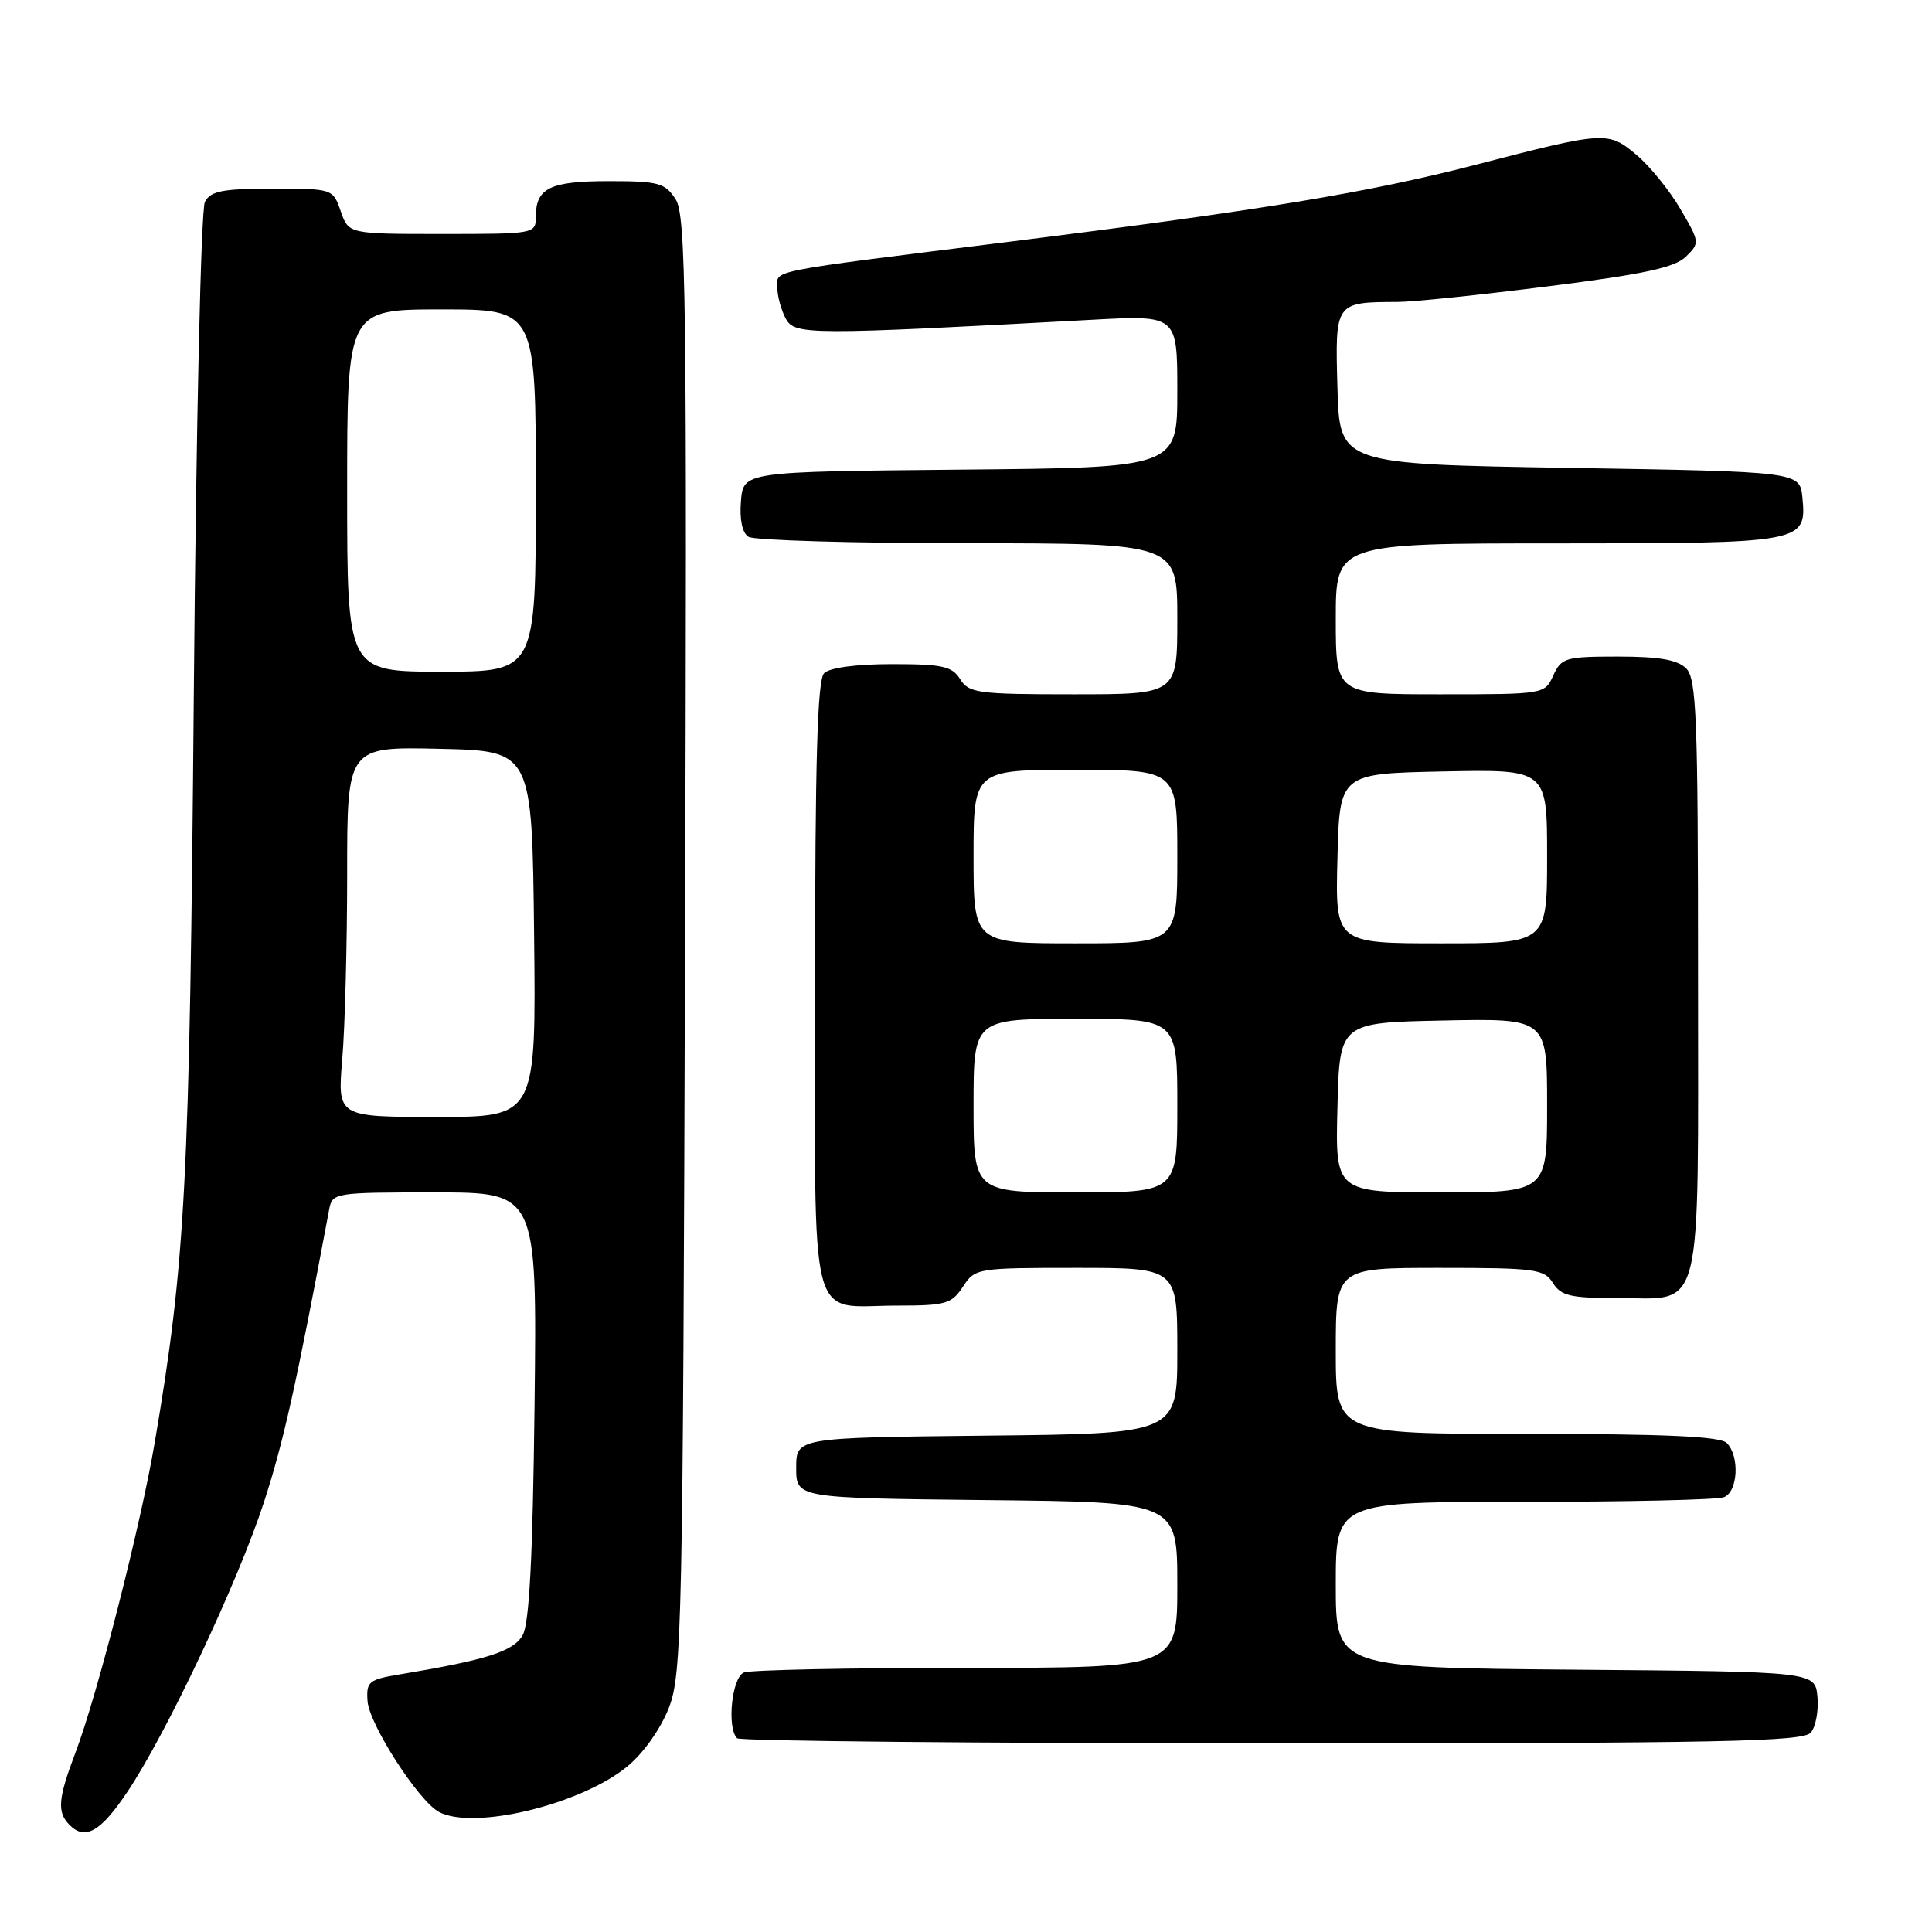<?xml version="1.0" encoding="UTF-8" standalone="no"?>
<!DOCTYPE svg PUBLIC "-//W3C//DTD SVG 1.1//EN" "http://www.w3.org/Graphics/SVG/1.1/DTD/svg11.dtd" >
<svg xmlns="http://www.w3.org/2000/svg" xmlns:xlink="http://www.w3.org/1999/xlink" version="1.1" viewBox="0 0 256 256">
 <g >
 <path fill="currentColor"
d=" M 16.84 237.49 C 22.03 229.78 31.57 209.54 34.99 199.00 C 37.58 191.02 39.21 183.72 43.62 160.25 C 44.03 158.05 44.33 158.00 57.60 158.00 C 71.16 158.00 71.16 158.00 70.83 186.25 C 70.59 206.44 70.14 215.12 69.25 216.68 C 68.03 218.82 64.48 219.95 53.00 221.86 C 48.84 222.55 48.52 222.82 48.70 225.41 C 48.93 228.51 55.46 238.64 58.16 240.09 C 62.77 242.55 77.03 239.10 83.15 234.04 C 85.30 232.26 87.56 229.05 88.64 226.26 C 90.36 221.79 90.49 215.70 90.77 125.13 C 91.04 39.15 90.91 28.51 89.51 26.38 C 88.11 24.23 87.24 24.00 80.68 24.00 C 72.88 24.00 71.00 24.91 71.00 28.70 C 71.00 30.98 70.87 31.00 58.60 31.00 C 46.20 31.00 46.20 31.00 45.15 28.00 C 44.11 25.00 44.10 25.00 36.09 25.00 C 29.47 25.00 27.91 25.31 27.15 26.75 C 26.63 27.73 25.99 56.29 25.68 92.00 C 25.13 156.78 24.59 167.17 20.49 191.21 C 18.63 202.17 12.87 224.69 10.01 232.20 C 7.68 238.35 7.53 240.13 9.23 241.83 C 11.28 243.88 13.33 242.72 16.84 237.49 Z  M 239.95 229.57 C 240.60 228.78 240.99 226.64 240.82 224.82 C 240.50 221.50 240.50 221.50 208.75 221.24 C 177.00 220.97 177.00 220.97 177.00 209.99 C 177.00 199.00 177.00 199.00 201.92 199.00 C 215.62 199.00 227.55 198.73 228.42 198.39 C 230.29 197.68 230.54 192.94 228.80 191.20 C 227.93 190.33 220.64 190.00 202.30 190.00 C 177.00 190.00 177.00 190.00 177.00 179.00 C 177.00 168.00 177.00 168.00 190.76 168.00 C 203.44 168.00 204.62 168.16 205.77 170.00 C 206.83 171.70 208.10 172.00 214.18 172.00 C 225.84 172.00 225.00 175.31 225.00 129.42 C 225.00 95.05 224.80 89.95 223.43 88.57 C 222.28 87.42 219.85 87.00 214.41 87.00 C 207.43 87.00 206.88 87.16 205.82 89.50 C 204.68 91.99 204.63 92.00 190.84 92.00 C 177.00 92.00 177.00 92.00 177.00 82.00 C 177.00 72.00 177.00 72.00 206.31 72.00 C 238.97 72.00 239.40 71.92 238.83 65.96 C 238.50 62.50 238.50 62.50 208.00 62.00 C 177.50 61.50 177.50 61.50 177.22 51.38 C 176.90 40.02 176.88 40.04 185.19 40.01 C 187.22 40.01 196.22 39.07 205.19 37.93 C 217.80 36.34 221.93 35.45 223.39 34.01 C 225.25 32.20 225.23 32.07 222.66 27.69 C 221.22 25.22 218.60 22.00 216.84 20.52 C 213.08 17.36 212.72 17.38 195.50 21.84 C 181.33 25.51 167.24 27.84 134.00 32.00 C 101.00 36.12 103.00 35.73 103.00 38.11 C 103.00 39.22 103.50 41.06 104.10 42.19 C 105.29 44.41 106.93 44.41 144.75 42.37 C 156.00 41.76 156.00 41.76 156.00 51.86 C 156.00 61.97 156.00 61.97 127.25 62.23 C 98.50 62.50 98.50 62.50 98.18 66.40 C 97.98 68.84 98.35 70.61 99.18 71.13 C 99.91 71.59 112.99 71.98 128.25 71.98 C 156.00 72.00 156.00 72.00 156.00 82.00 C 156.00 92.00 156.00 92.00 142.24 92.00 C 129.56 92.00 128.38 91.84 127.23 90.00 C 126.16 88.28 124.90 88.00 118.19 88.00 C 113.46 88.00 109.93 88.47 109.20 89.20 C 108.31 90.09 108.00 100.68 108.00 130.66 C 108.00 177.09 106.94 173.00 118.91 173.00 C 125.32 173.00 126.10 172.77 127.59 170.50 C 129.20 168.04 129.44 168.00 142.62 168.00 C 156.00 168.00 156.00 168.00 156.00 178.98 C 156.00 189.97 156.00 189.97 130.75 190.23 C 105.50 190.50 105.50 190.50 105.50 194.50 C 105.50 198.50 105.50 198.50 130.75 198.77 C 156.00 199.03 156.00 199.03 156.00 210.02 C 156.00 221.00 156.00 221.00 128.08 221.00 C 112.73 221.00 99.45 221.27 98.58 221.61 C 96.98 222.22 96.28 228.94 97.67 230.33 C 98.03 230.70 129.93 231.00 168.54 231.00 C 228.31 231.00 238.93 230.79 239.95 229.57 Z  M 45.35 140.35 C 45.71 136.14 46.00 125.10 46.00 115.82 C 46.00 98.94 46.00 98.94 58.25 99.22 C 70.50 99.50 70.50 99.50 70.77 123.75 C 71.04 148.00 71.04 148.00 57.87 148.00 C 44.71 148.00 44.71 148.00 45.35 140.35 Z  M 46.00 65.00 C 46.00 41.00 46.00 41.00 58.50 41.00 C 71.00 41.00 71.00 41.00 71.00 65.00 C 71.00 89.00 71.00 89.00 58.50 89.00 C 46.00 89.00 46.00 89.00 46.00 65.00 Z  M 129.00 146.50 C 129.00 135.00 129.00 135.00 142.50 135.00 C 156.00 135.00 156.00 135.00 156.00 146.50 C 156.00 158.00 156.00 158.00 142.50 158.00 C 129.00 158.00 129.00 158.00 129.00 146.50 Z  M 177.22 146.75 C 177.50 135.50 177.50 135.50 191.25 135.22 C 205.00 134.94 205.00 134.94 205.00 146.47 C 205.00 158.00 205.00 158.00 190.97 158.00 C 176.93 158.00 176.93 158.00 177.22 146.75 Z  M 129.00 113.50 C 129.00 102.00 129.00 102.00 142.50 102.00 C 156.00 102.00 156.00 102.00 156.00 113.50 C 156.00 125.00 156.00 125.00 142.50 125.00 C 129.00 125.00 129.00 125.00 129.00 113.50 Z  M 177.22 113.75 C 177.50 102.50 177.50 102.50 191.25 102.22 C 205.00 101.94 205.00 101.94 205.00 113.47 C 205.00 125.00 205.00 125.00 190.97 125.00 C 176.93 125.00 176.93 125.00 177.22 113.75 Z "/>
</g>
</svg>